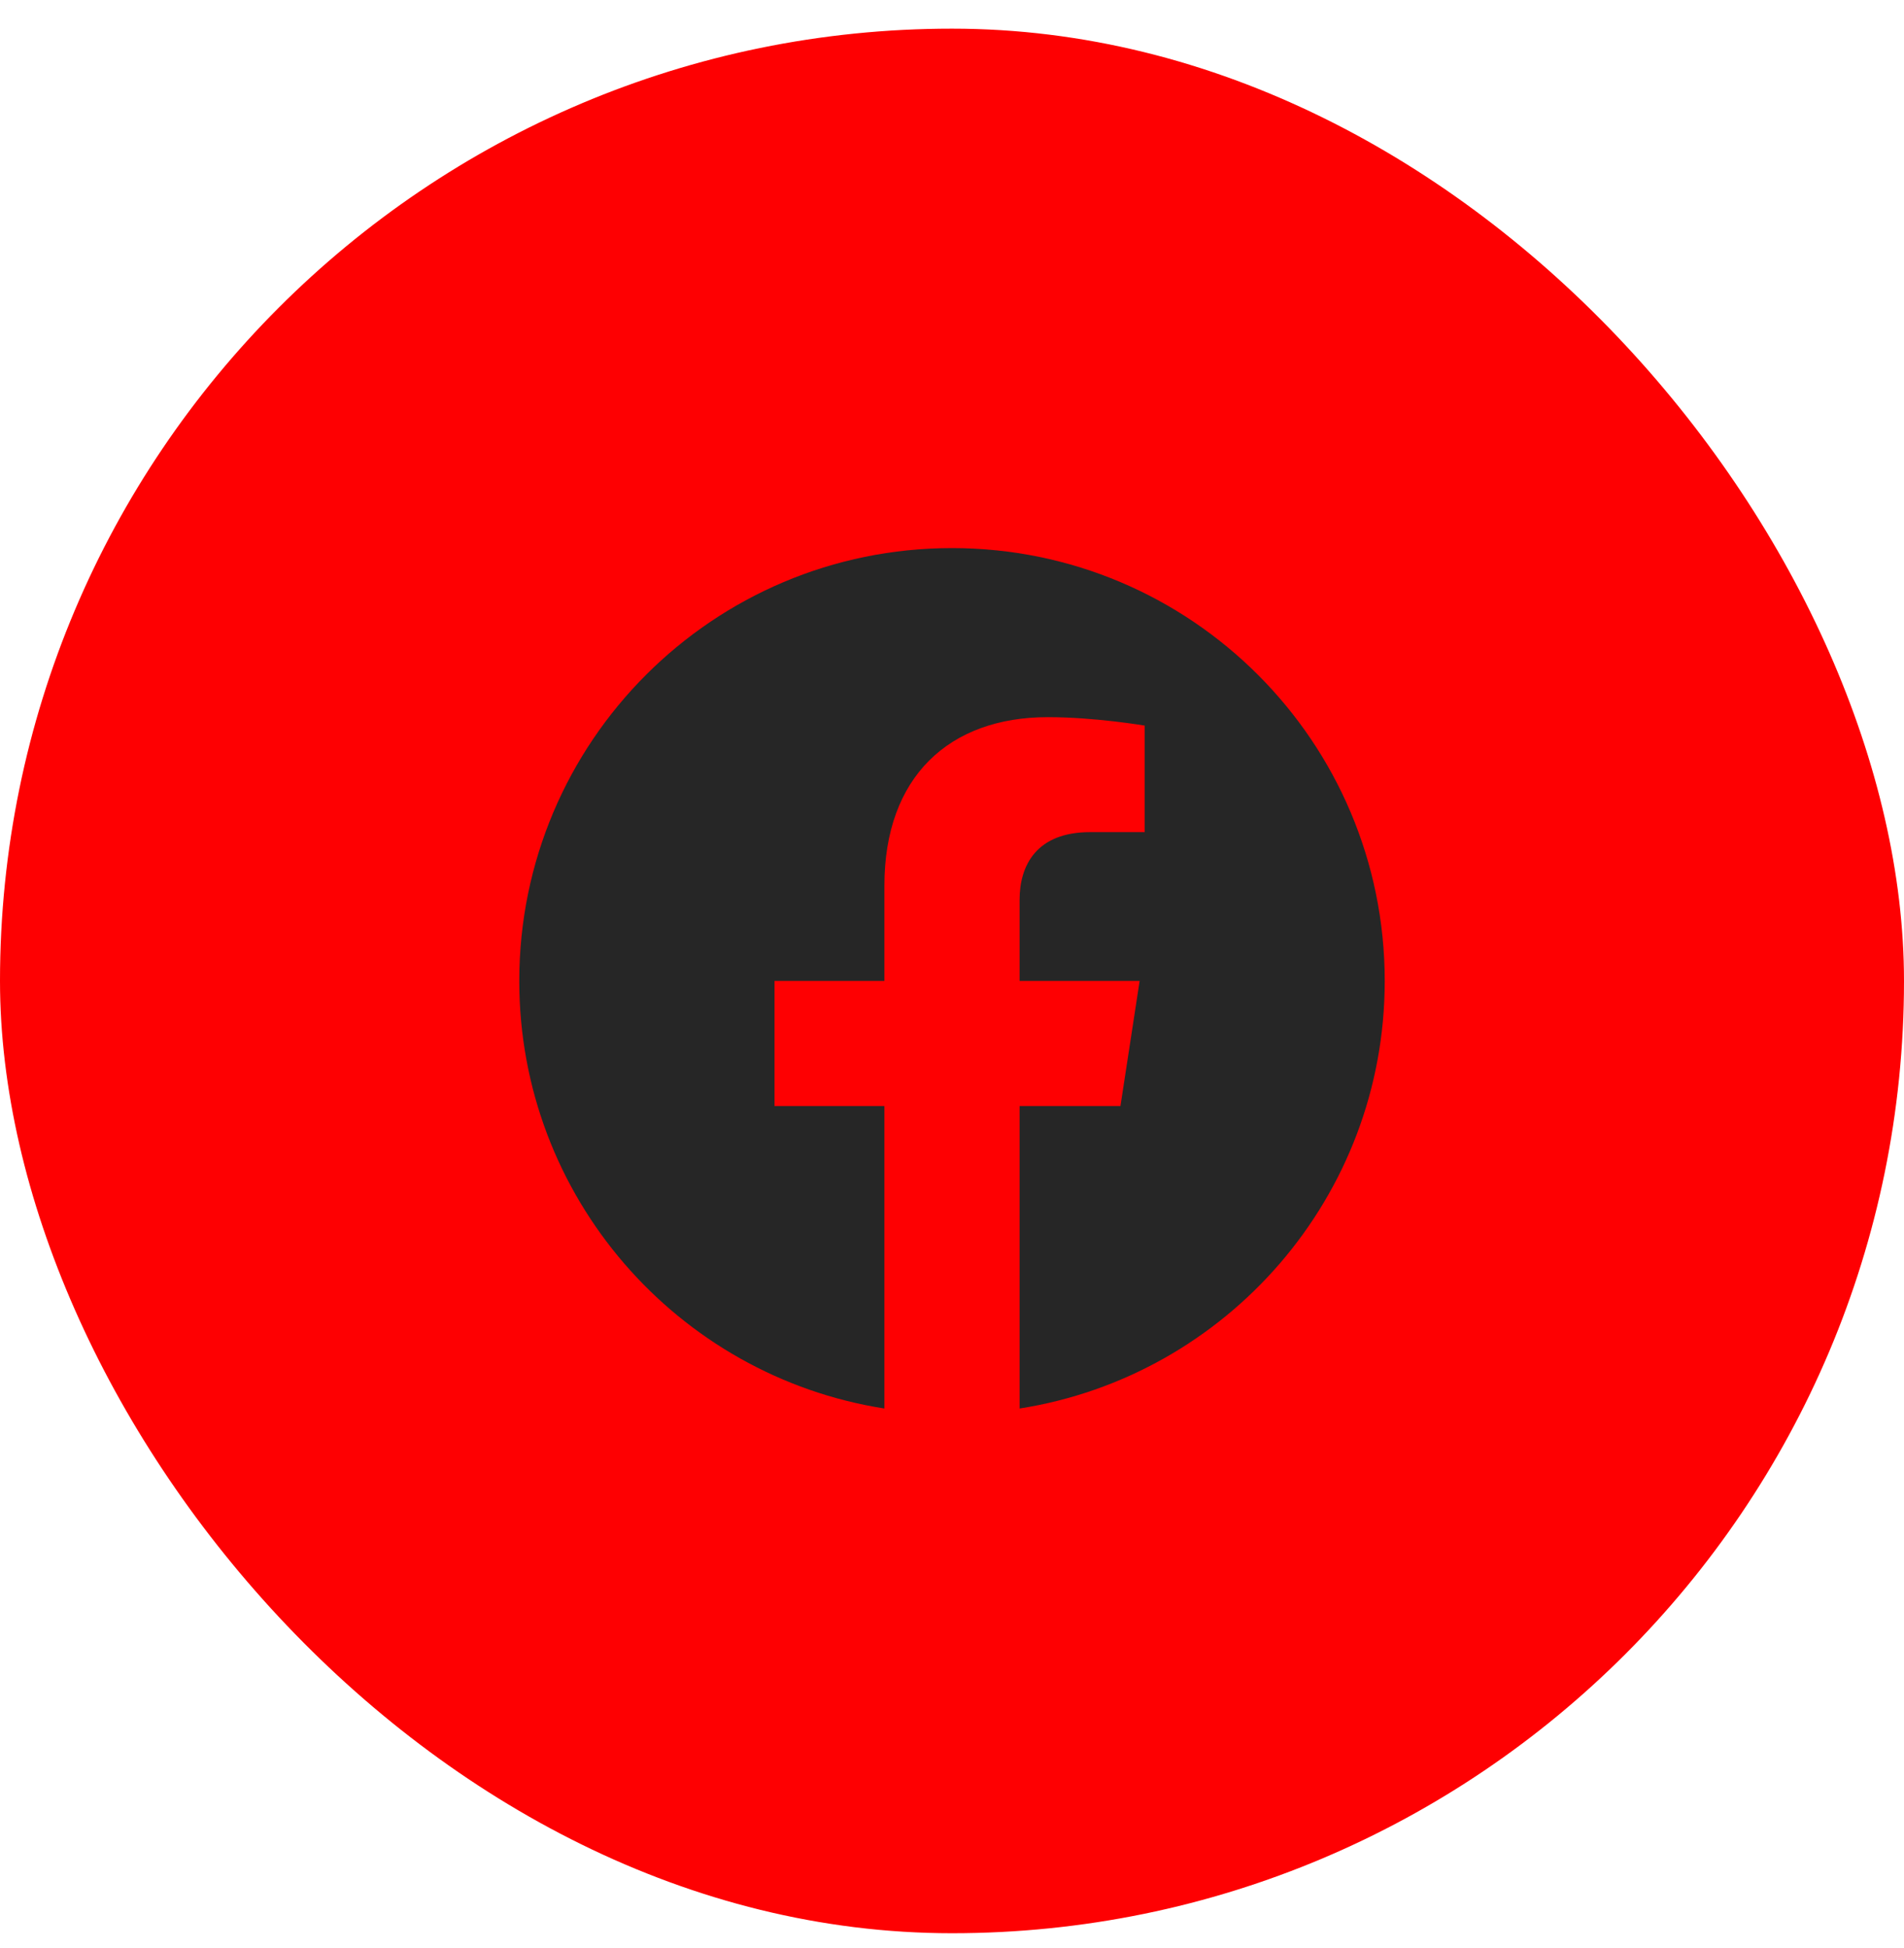 <svg width="44" height="45" viewBox="0 0 44 45" fill="none" xmlns="http://www.w3.org/2000/svg">
<rect y="0.662" width="44" height="44" rx="22" fill="#FE0002"/>
<g clip-path="url(#clip0_22_2121)">
<path d="M32 22.662C32 17.139 27.523 12.662 22 12.662C16.477 12.662 12 17.139 12 22.662C12 27.653 15.657 31.79 20.438 32.54V25.552H17.898V22.662H20.438V20.459C20.438 17.952 21.93 16.568 24.215 16.568C25.308 16.568 26.453 16.763 26.453 16.763V19.224H25.192C23.95 19.224 23.562 19.995 23.562 20.787V22.662H26.336L25.893 25.552H23.562V32.54C28.343 31.79 32 27.653 32 22.662Z" fill="#262626"/>
</g>
<defs>
<clipPath id="clip0_22_2121">
<rect width="20" height="20" fill="white" transform="translate(12 12.662)"/>
</clipPath>
</defs>
</svg>
